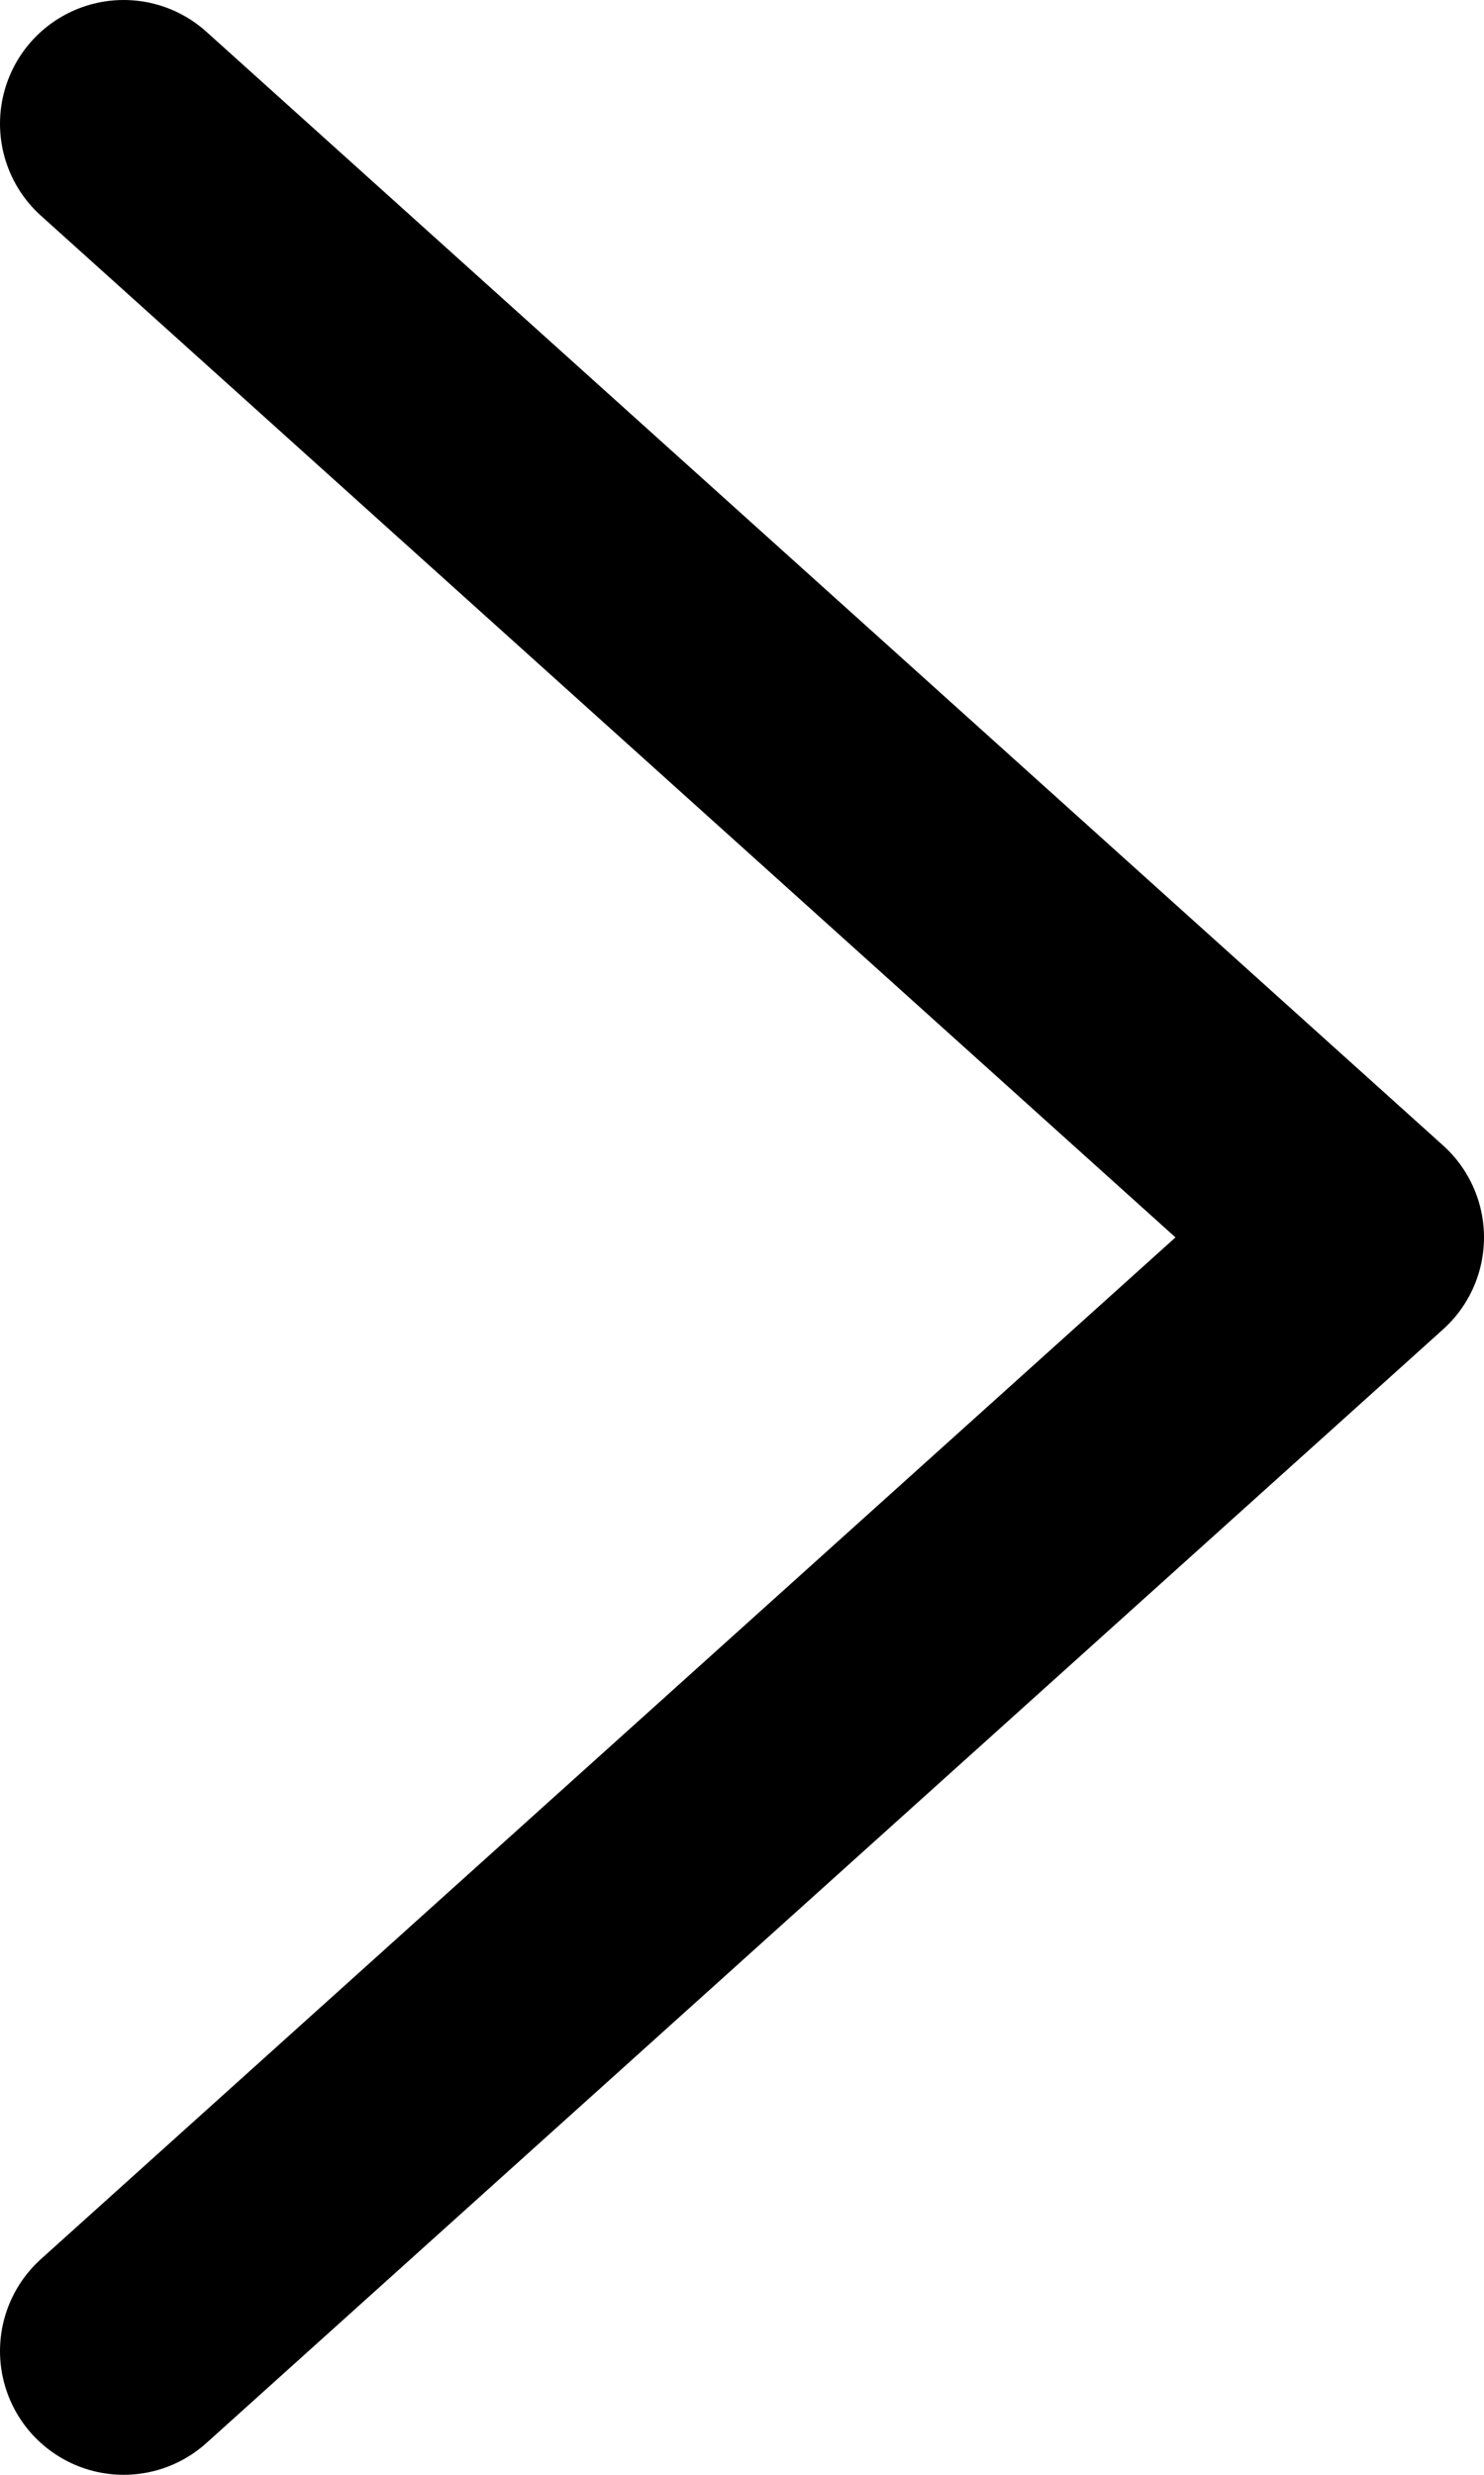<svg xmlns="http://www.w3.org/2000/svg" width="120" height="200" viewBox="0 0 120 200">
	<path d="M 10 10 L 110 100 L 10 190" fill="none" stroke="black" stroke-width="20" stroke-linecap="round" stroke-linejoin="round"/>
</svg>
